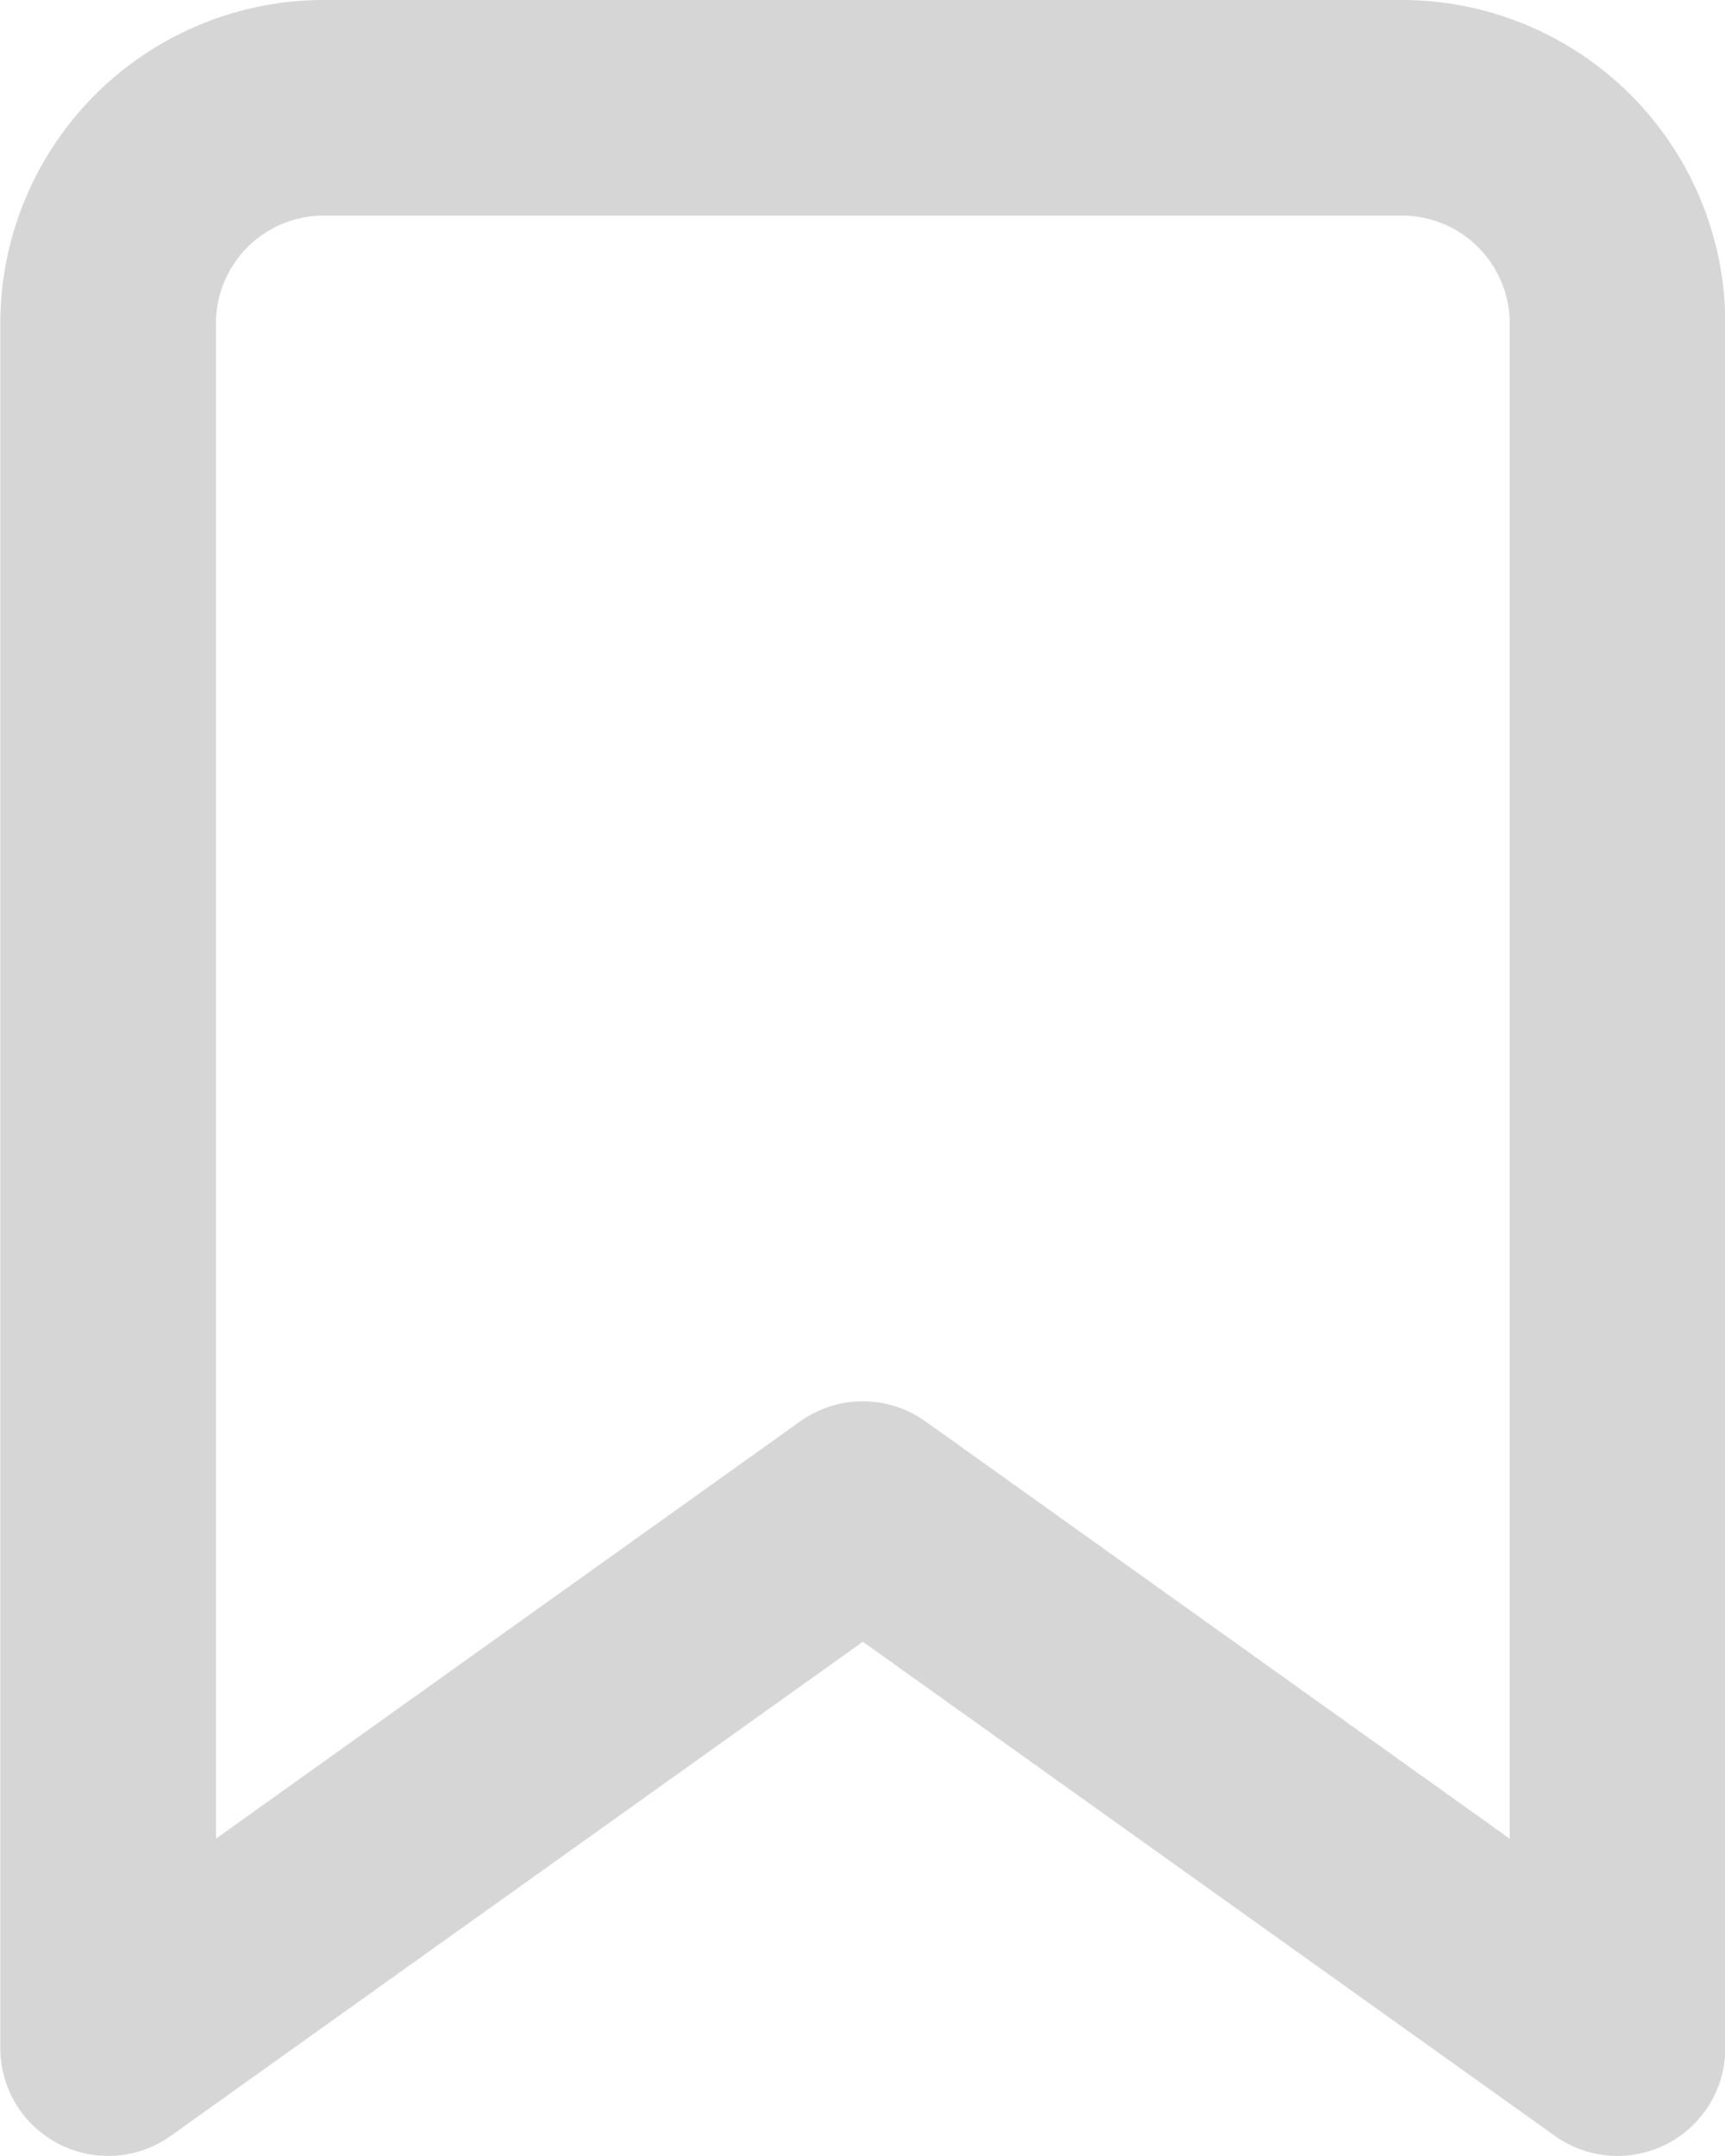 <svg xmlns="http://www.w3.org/2000/svg" width="10.8" height="13.5" viewBox="0 0 10.8 13.5">
  <path id="bookmark" d="M180.4,120.04a.675.675,0,0,0,1.067-.549v-10.8a2.026,2.026,0,0,0-2.025-2.025h-6.75a2.026,2.026,0,0,0-2.025,2.025v10.8a.675.675,0,0,0,1.067.549l4.333-3.094Zm-.283-1.861-3.658-2.613a.675.675,0,0,0-.784,0l-3.658,2.613v-9.488a.675.675,0,0,1,.675-.675h6.75a.675.675,0,0,1,.675.675Z" transform="translate(-170.665 -106.666)" fill="#d6d6d6"/>
</svg>
